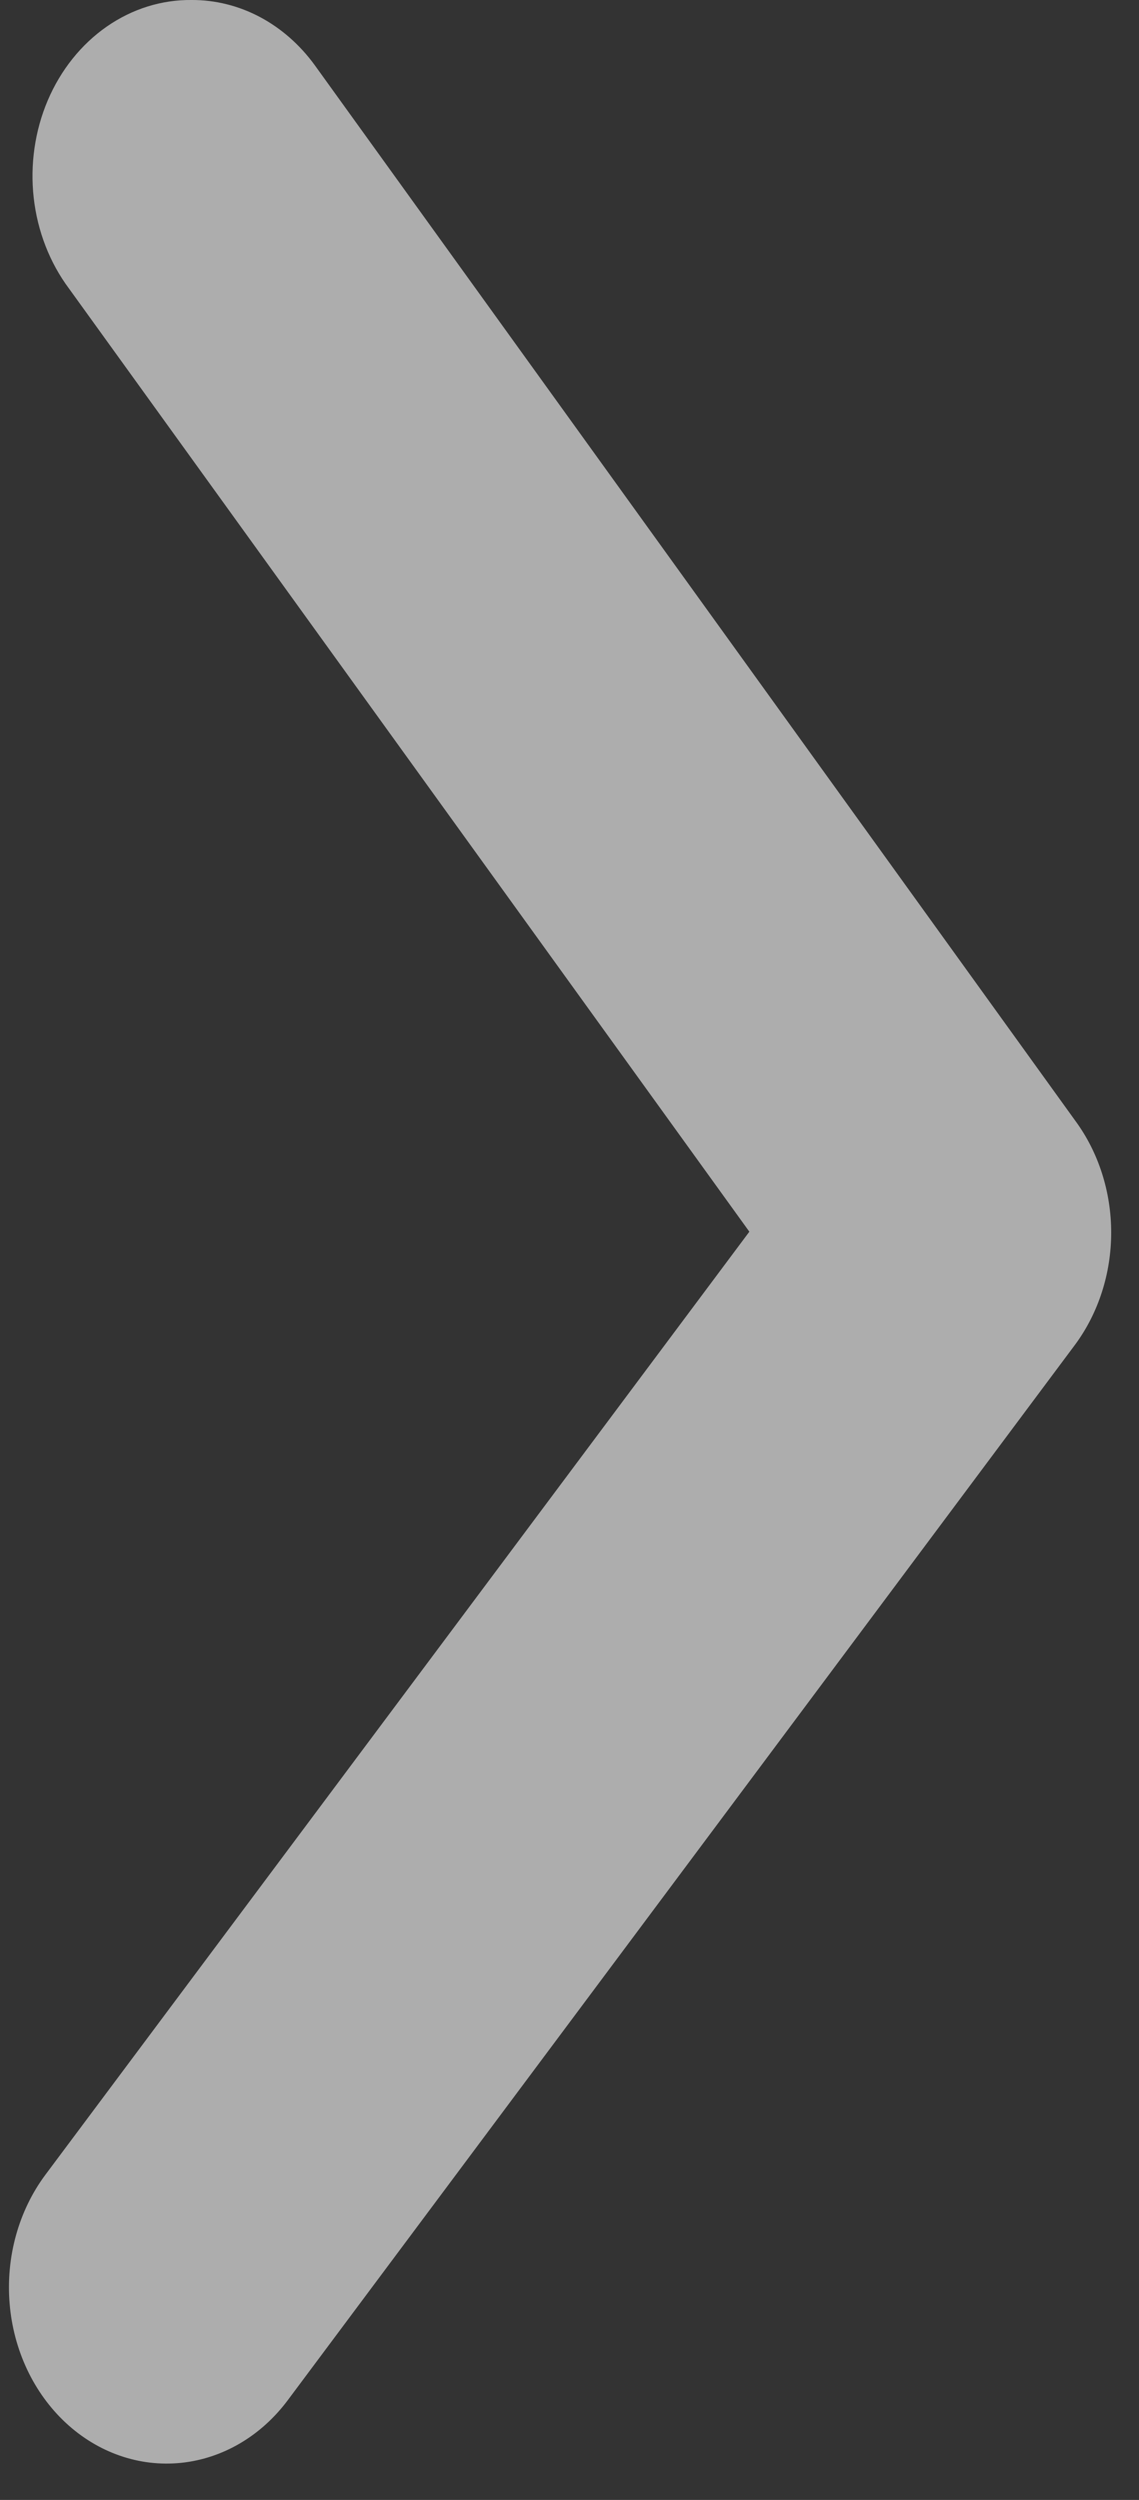 <svg width="31" height="68" viewBox="0 0 31 68" fill="none" xmlns="http://www.w3.org/2000/svg">
<rect x="0" y="0" width="31" height="68" fill="#333333" stroke="none"/>
<path d="M5.221 0C5.862 -0.002 6.494 0.156 7.073 0.462C7.651 0.769 8.161 1.216 8.565 1.771L29.268 30.488C29.898 31.344 30.243 32.418 30.243 33.527C30.243 34.635 29.898 35.709 29.268 36.566L7.836 65.282C7.108 66.26 6.063 66.874 4.929 66.991C3.796 67.108 2.667 66.717 1.792 65.904C0.917 65.092 0.366 63.925 0.262 62.659C0.157 61.394 0.507 60.133 1.235 59.156L20.395 33.503L1.878 7.849C1.354 7.147 1.021 6.291 0.918 5.384C0.816 4.477 0.949 3.556 1.3 2.73C1.652 1.905 2.208 1.209 2.903 0.725C3.598 0.241 4.402 -0.01 5.221 0Z" fill="white" fill-opacity="0.6"/>
</svg>
